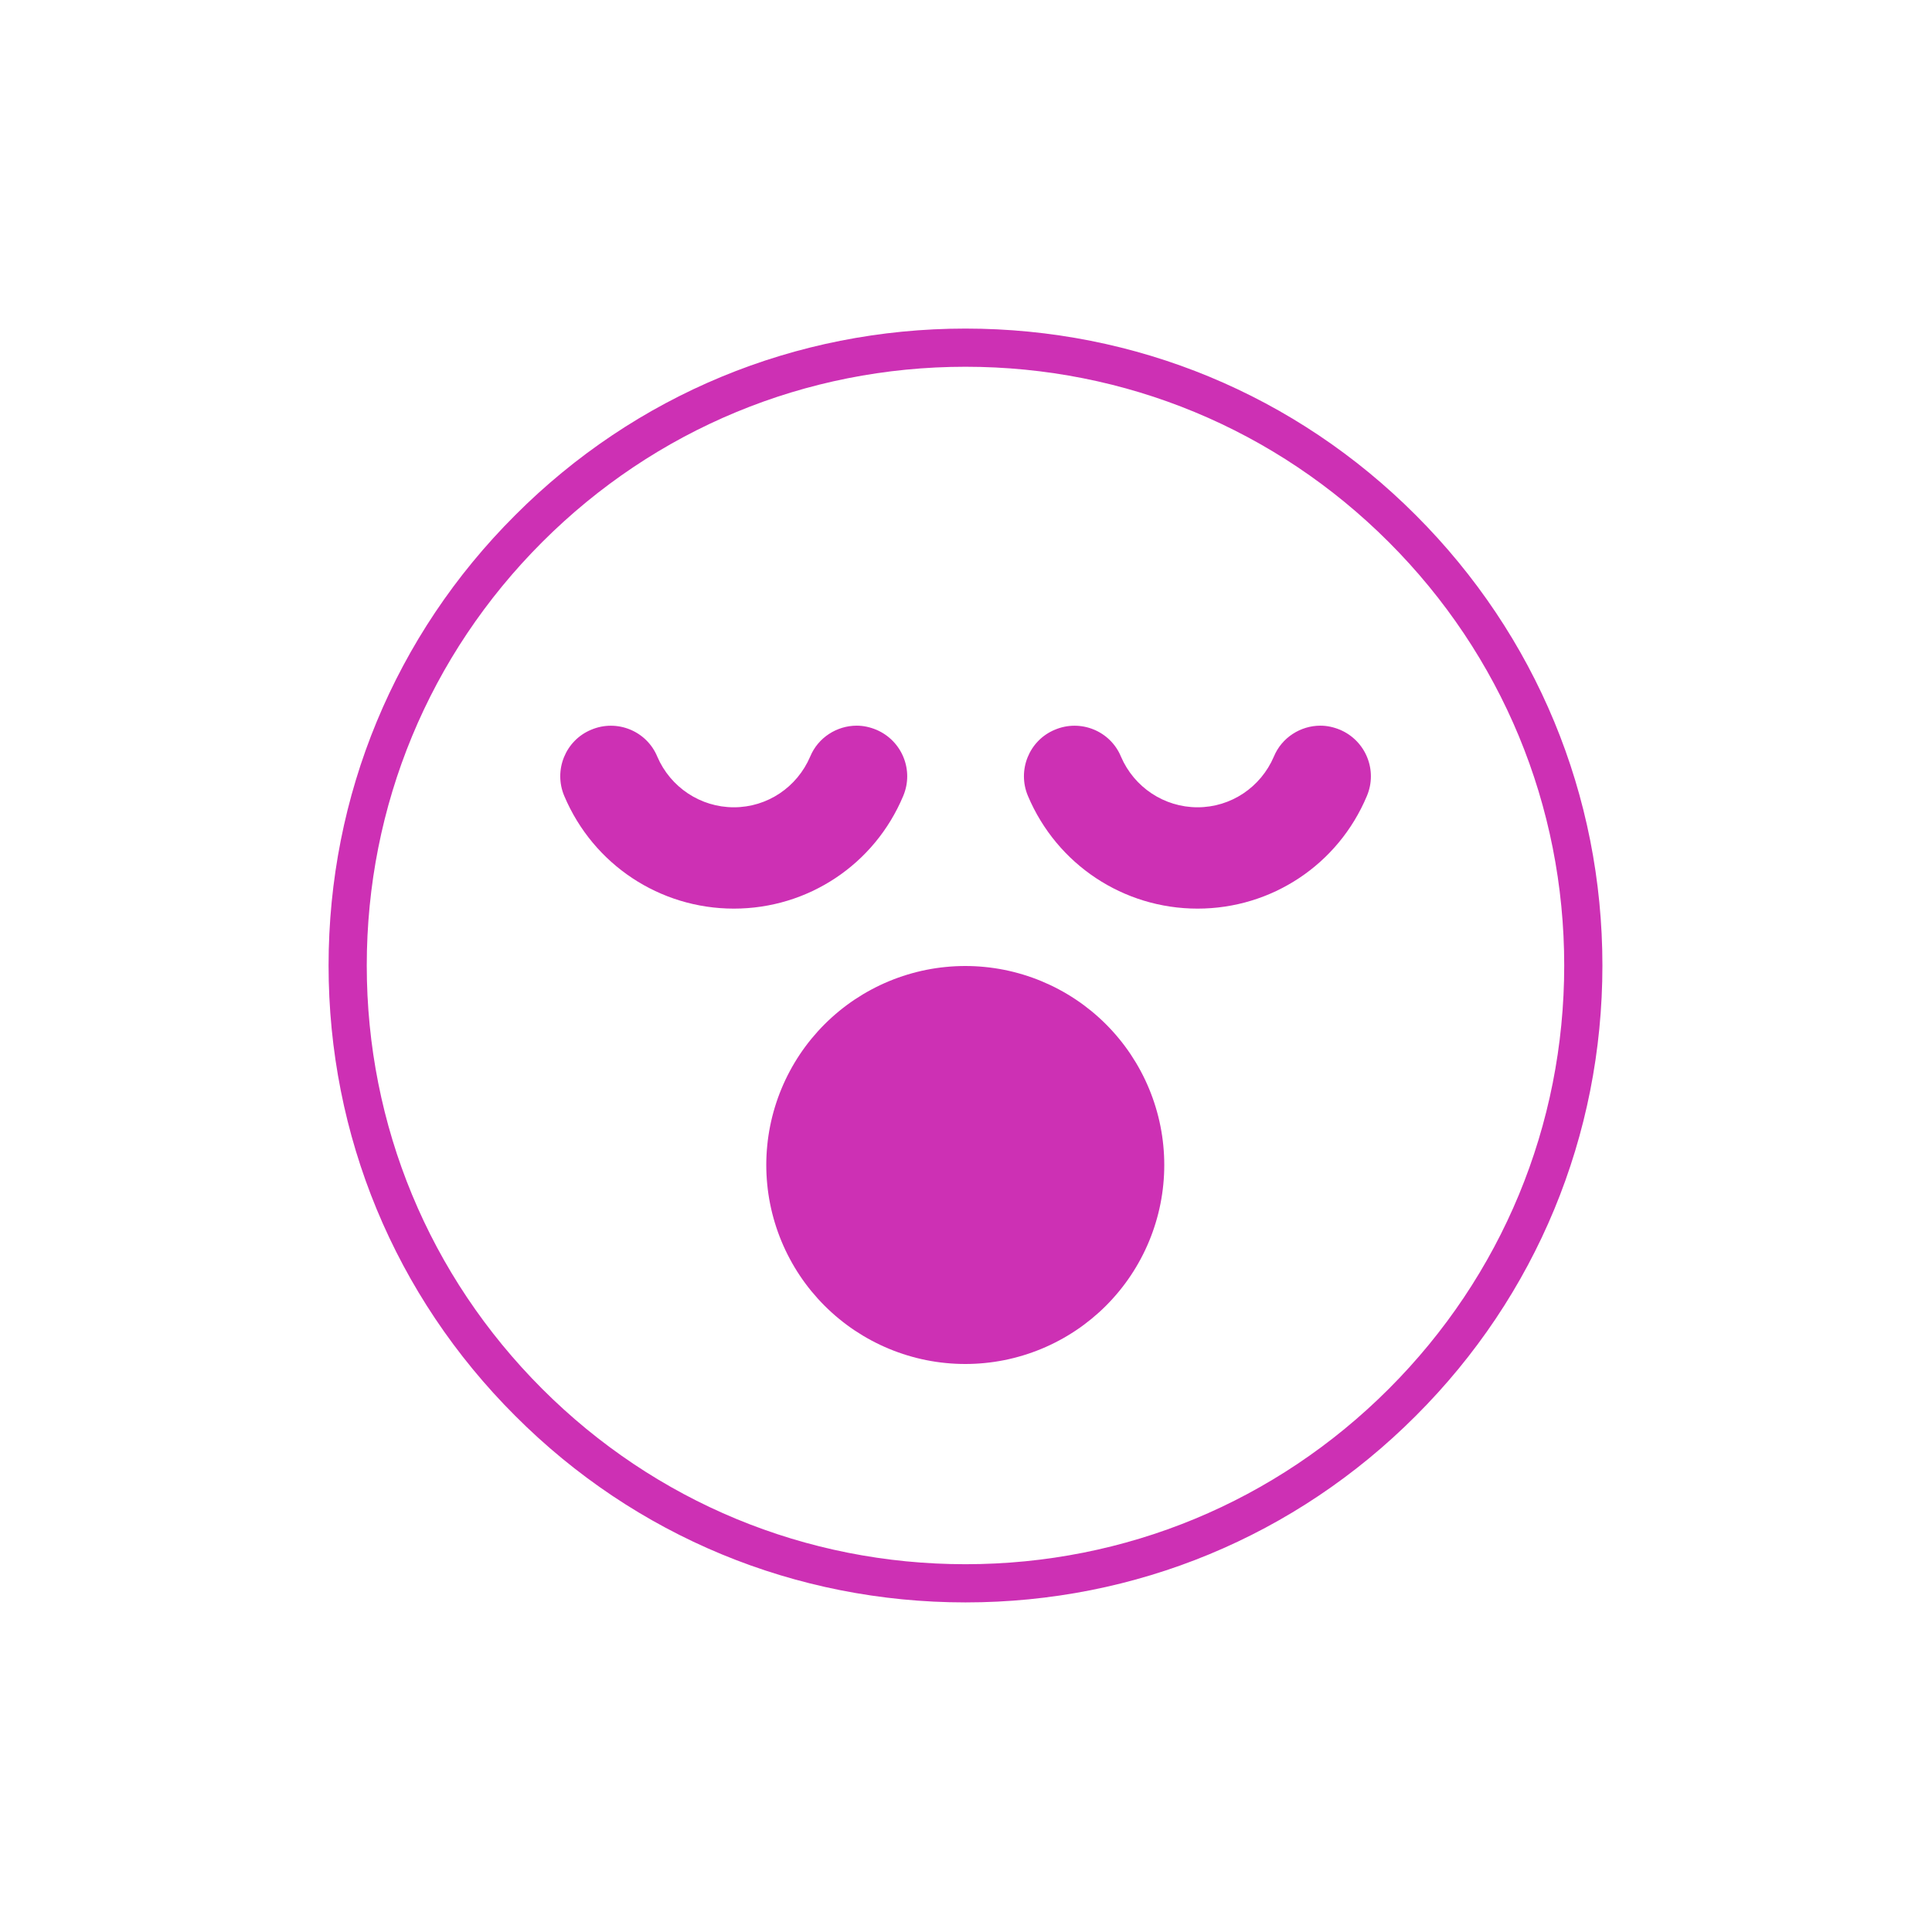 <?xml version="1.0" encoding="UTF-8"?><svg xmlns="http://www.w3.org/2000/svg" xmlns:xlink="http://www.w3.org/1999/xlink" contentScriptType="text/ecmascript" width="375pt" zoomAndPan="magnify" contentStyleType="text/css" viewBox="0 0 375 375" height="375pt" preserveAspectRatio="xMidYMid meet" version="1.2"><g xml:id="surface1" id="surface1"><path style=" stroke:none;fill-rule:nonzero;fill:rgb(80.389%,18.819%,70.589%);fill-opacity:1;" d="M 187.402 311.027 C 154.395 311.027 123.316 298.18 99.996 274.809 C 76.625 251.484 63.777 220.406 63.777 187.402 C 63.777 154.395 76.625 123.316 99.996 99.996 C 123.316 76.625 154.395 63.777 187.402 63.777 C 220.406 63.777 251.484 76.625 274.809 99.996 C 298.18 123.367 311.027 154.395 311.027 187.402 C 311.027 220.406 298.18 251.484 274.809 274.809 C 251.484 298.18 220.406 311.027 187.402 311.027 Z M 187.402 71.188 C 156.371 71.188 127.168 83.293 105.23 105.23 C 83.293 127.168 71.188 156.371 71.188 187.402 C 71.188 218.43 83.293 247.633 105.23 269.57 C 127.168 291.508 156.371 303.613 187.402 303.613 C 218.43 303.613 247.633 291.508 269.57 269.57 C 291.508 247.633 303.613 218.43 303.613 187.402 C 303.613 156.371 291.508 127.168 269.57 105.23 C 247.633 83.293 218.43 71.188 187.402 71.188 Z M 187.402 71.188 "/><path style=" stroke:none;fill-rule:nonzero;fill:rgb(80.389%,18.819%,70.589%);fill-opacity:1;" d="M 166.281 140.852 C 167.555 140.852 168.828 141.117 170.102 141.648 C 175.094 143.773 177.43 149.516 175.305 154.516 C 169.73 167.805 156.832 176.363 142.445 176.363 C 128.059 176.363 115.156 167.805 109.531 154.516 C 107.406 149.516 109.742 143.723 114.734 141.648 C 119.723 139.523 125.508 141.859 127.578 146.859 C 130.129 152.812 135.969 156.695 142.445 156.695 C 148.922 156.695 154.707 152.812 157.254 146.859 C 158.793 143.137 162.457 140.852 166.281 140.852 Z M 166.281 140.852 "/><path style=" stroke:none;fill-rule:nonzero;fill:rgb(80.389%,18.819%,70.589%);fill-opacity:1;" d="M 256.281 140.852 C 257.555 140.852 258.828 141.117 260.102 141.648 C 265.094 143.773 267.43 149.516 265.305 154.516 C 259.73 167.805 246.832 176.363 232.445 176.363 C 218.059 176.363 205.156 167.805 199.531 154.516 C 197.406 149.516 199.742 143.723 204.73 141.648 C 209.723 139.523 215.508 141.859 217.578 146.859 C 220.129 152.812 225.969 156.695 232.445 156.695 C 238.922 156.695 244.707 152.812 247.254 146.859 C 248.793 143.137 252.457 140.852 256.281 140.852 Z M 256.281 140.852 "/><path style=" stroke:none;fill-rule:nonzero;fill:rgb(80.389%,18.819%,70.589%);fill-opacity:1;" d="M 187.359 187.5 C 186.094 187.5 184.832 187.562 183.574 187.688 C 182.312 187.809 181.066 187.996 179.824 188.242 C 178.582 188.488 177.359 188.797 176.148 189.164 C 174.938 189.531 173.746 189.957 172.578 190.441 C 171.41 190.926 170.266 191.465 169.152 192.062 C 168.035 192.656 166.953 193.309 165.898 194.008 C 164.848 194.711 163.832 195.465 162.855 196.266 C 161.879 197.07 160.941 197.918 160.047 198.812 C 159.152 199.707 158.305 200.645 157.5 201.621 C 156.699 202.598 155.945 203.613 155.242 204.668 C 154.539 205.719 153.891 206.801 153.297 207.918 C 152.699 209.031 152.16 210.176 151.676 211.344 C 151.191 212.512 150.766 213.703 150.398 214.914 C 150.031 216.125 149.723 217.348 149.477 218.59 C 149.23 219.832 149.043 221.082 148.922 222.34 C 148.797 223.598 148.734 224.859 148.734 226.125 C 148.734 227.391 148.797 228.652 148.922 229.91 C 149.043 231.168 149.23 232.418 149.477 233.66 C 149.723 234.902 150.031 236.125 150.398 237.336 C 150.766 238.547 151.191 239.738 151.676 240.906 C 152.16 242.074 152.699 243.219 153.297 244.332 C 153.891 245.449 154.539 246.531 155.242 247.582 C 155.945 248.637 156.699 249.652 157.5 250.629 C 158.305 251.605 159.152 252.543 160.047 253.438 C 160.941 254.332 161.879 255.18 162.855 255.984 C 163.832 256.785 164.848 257.539 165.898 258.242 C 166.953 258.941 168.035 259.594 169.152 260.188 C 170.266 260.785 171.41 261.324 172.578 261.809 C 173.746 262.293 174.938 262.719 176.148 263.086 C 177.359 263.453 178.582 263.762 179.824 264.008 C 181.066 264.254 182.312 264.441 183.574 264.562 C 184.832 264.688 186.094 264.75 187.359 264.75 C 188.625 264.75 189.887 264.688 191.145 264.562 C 192.402 264.441 193.652 264.254 194.895 264.008 C 196.137 263.762 197.359 263.453 198.57 263.086 C 199.781 262.719 200.973 262.293 202.141 261.809 C 203.309 261.324 204.453 260.785 205.566 260.188 C 206.684 259.594 207.766 258.941 208.816 258.242 C 209.871 257.539 210.883 256.785 211.863 255.984 C 212.84 255.18 213.777 254.332 214.672 253.438 C 215.566 252.543 216.414 251.605 217.215 250.629 C 218.02 249.652 218.773 248.637 219.477 247.582 C 220.176 246.531 220.828 245.449 221.422 244.332 C 222.02 243.219 222.559 242.074 223.043 240.906 C 223.527 239.738 223.953 238.547 224.32 237.336 C 224.688 236.125 224.996 234.902 225.242 233.66 C 225.488 232.418 225.676 231.168 225.797 229.91 C 225.922 228.652 225.984 227.391 225.984 226.125 C 225.984 224.859 225.922 223.598 225.797 222.34 C 225.676 221.082 225.488 219.832 225.242 218.59 C 224.996 217.348 224.688 216.125 224.32 214.914 C 223.953 213.703 223.527 212.512 223.043 211.344 C 222.559 210.176 222.02 209.031 221.422 207.918 C 220.828 206.801 220.176 205.719 219.477 204.668 C 218.773 203.613 218.02 202.598 217.215 201.621 C 216.414 200.645 215.566 199.707 214.672 198.812 C 213.777 197.918 212.84 197.07 211.863 196.266 C 210.883 195.465 209.871 194.711 208.816 194.008 C 207.766 193.309 206.684 192.656 205.566 192.062 C 204.453 191.465 203.309 190.926 202.141 190.441 C 200.973 189.957 199.781 189.531 198.57 189.164 C 197.359 188.797 196.137 188.488 194.895 188.242 C 193.652 187.996 192.402 187.809 191.145 187.688 C 189.887 187.562 188.625 187.5 187.359 187.5 Z M 187.359 187.5 "/></g></svg>